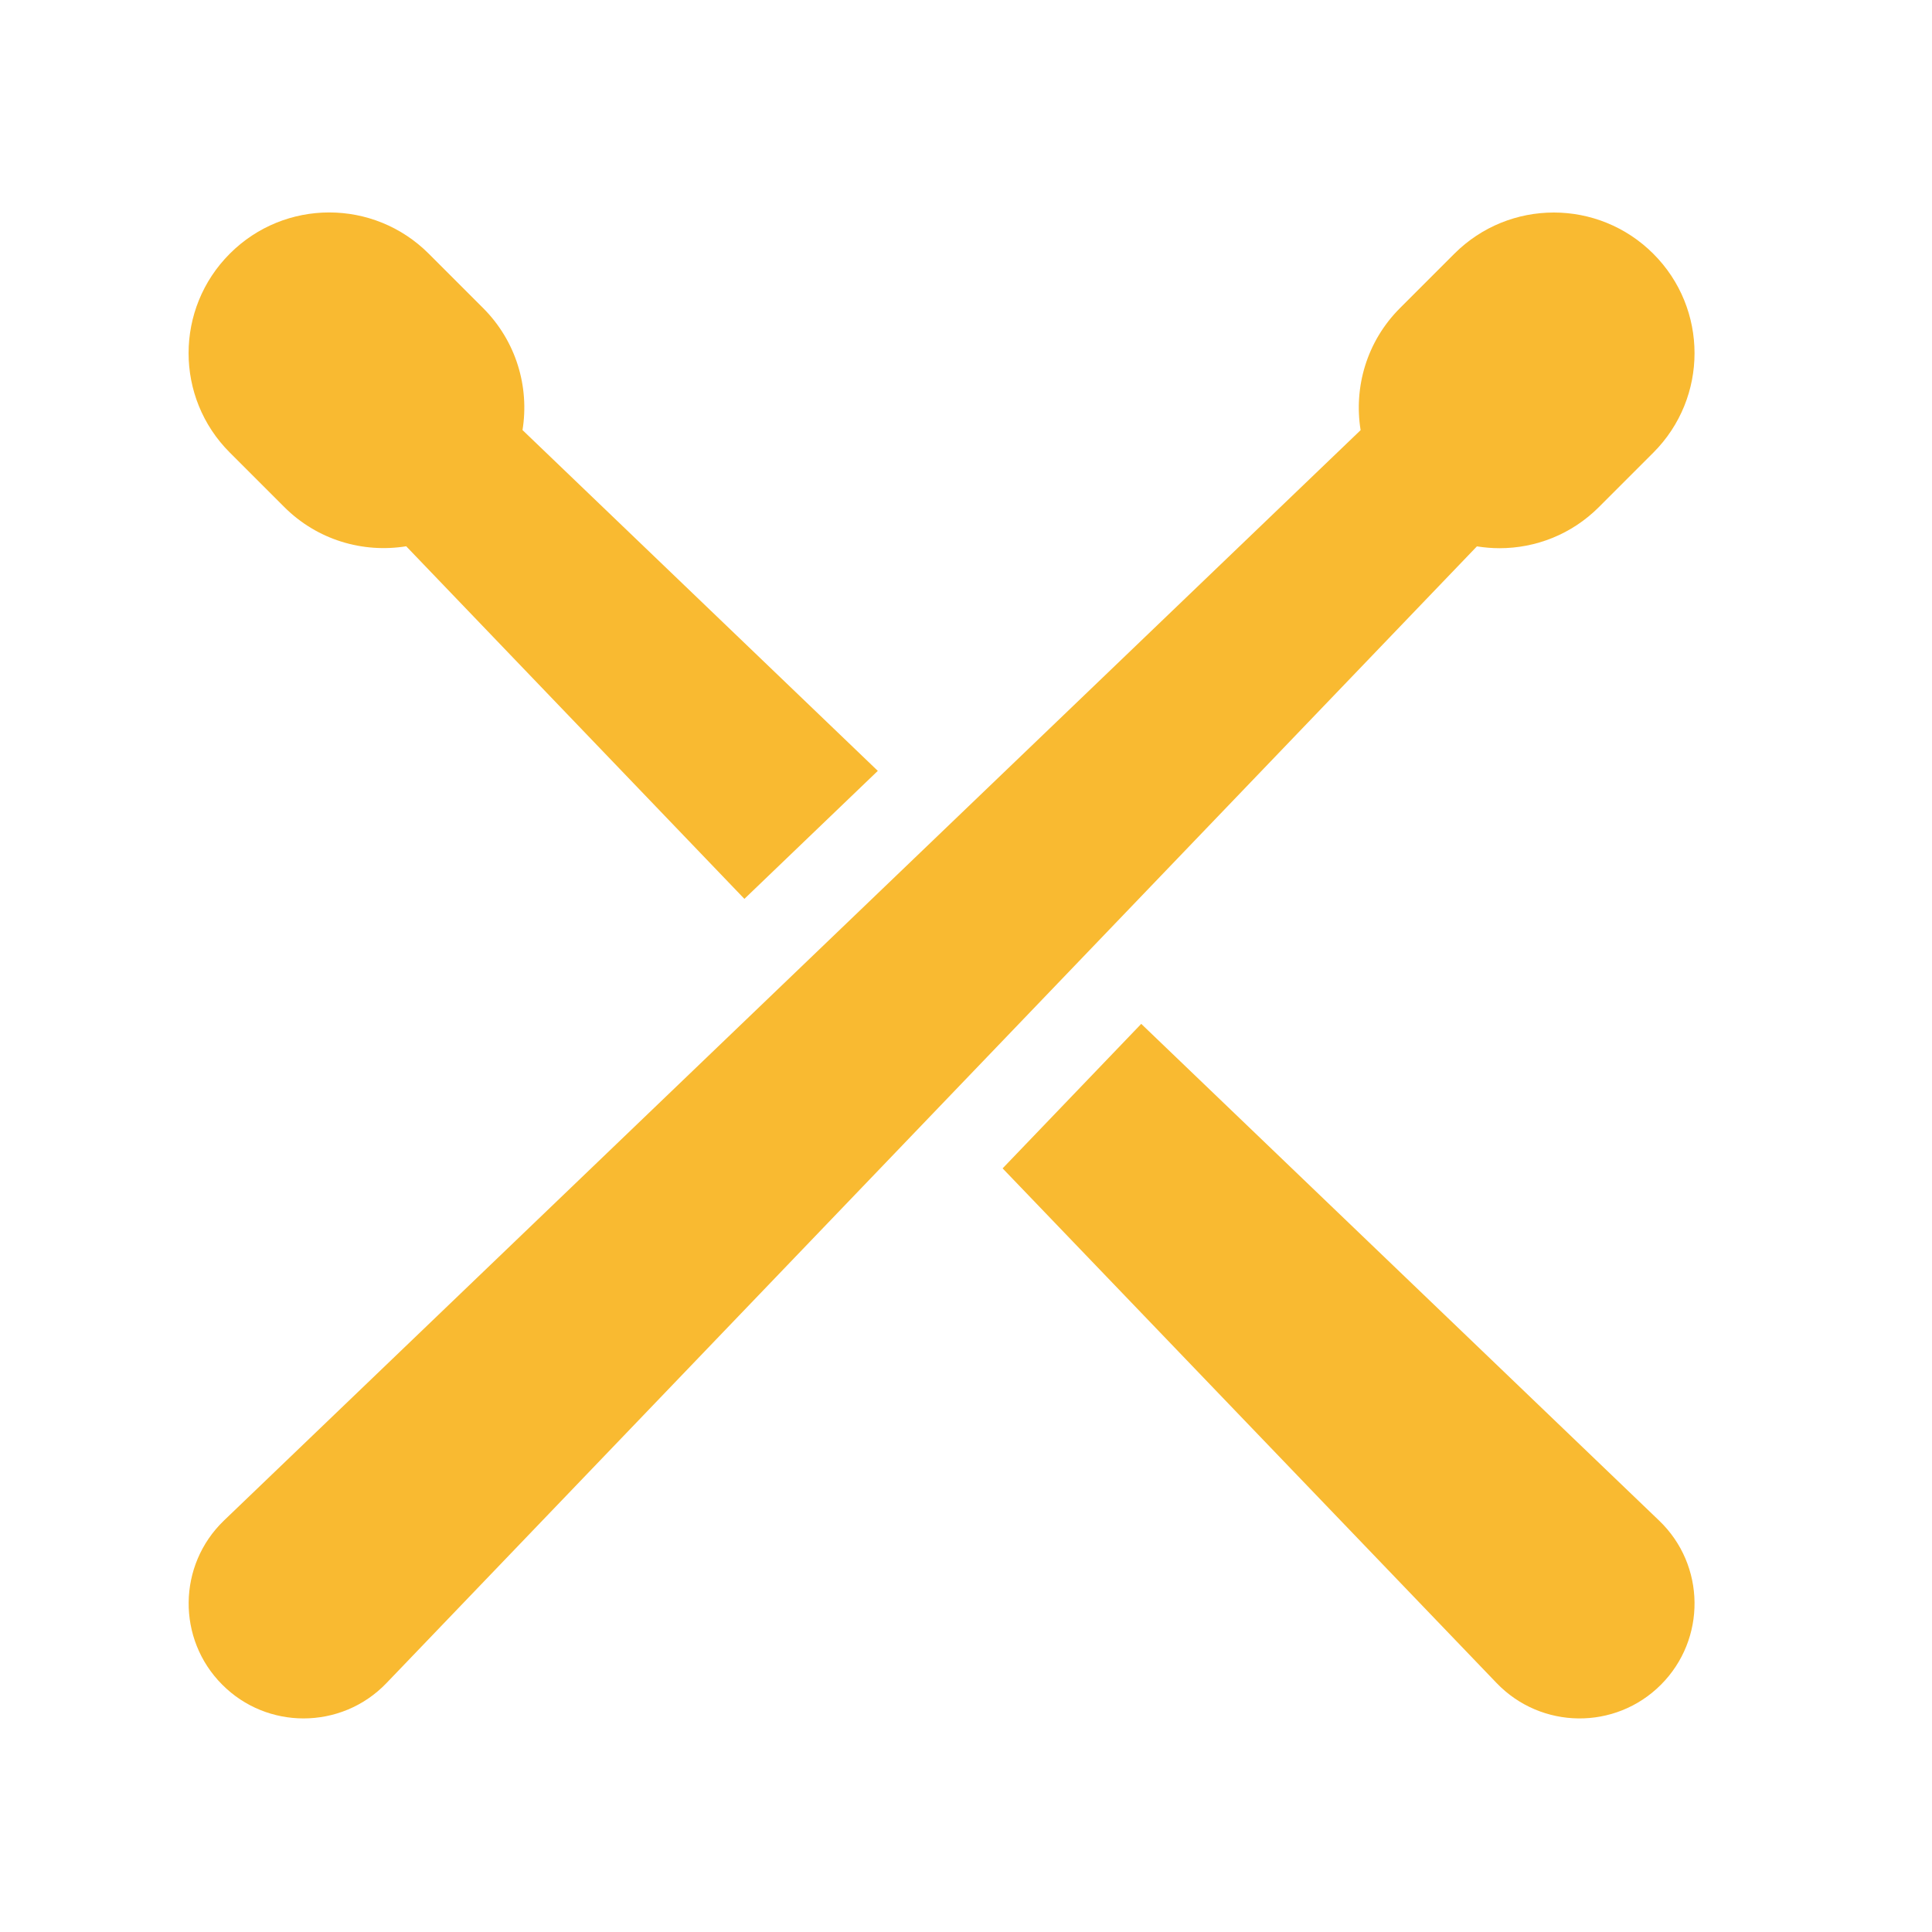<?xml version="1.0" encoding="utf-8"?>
<!-- Generator: Adobe Illustrator 24.2.1, SVG Export Plug-In . SVG Version: 6.00 Build 0)  -->
<svg version="1.1" id="Capa_1" xmlns="http://www.w3.org/2000/svg" xmlns:xlink="http://www.w3.org/1999/xlink" x="0px" y="0px"
	 viewBox="0 0 200 200" style="enable-background:new 0 0 200 200;" xml:space="preserve">
<style type="text/css">
	.st0{fill:#F9BA31;}
</style>
<g>
	<path class="st0" d="M54.09,44.52c0.72-4.46-0.64-9.19-4.08-12.63l-5.63-5.63c-5.69-5.69-14.91-5.69-20.59,0
		c-5.69,5.69-5.69,14.91,0,20.59l5.63,5.63c3.44,3.44,8.17,4.79,12.63,4.07l35.01,36.5l13.81-13.25L54.09,44.52z"/>
	<path class="st0" d="M154.93,174.23c4.62,4.81,12.29,4.89,17,0.18c4.72-4.72,4.64-12.39-0.18-17l-53.61-51.42l-14.35,14.96
		L154.93,174.23z"/>
	<path class="st0" d="M152.89,56.56c0.77,0.12,1.55,0.19,2.34,0.19c3.73,0,7.45-1.42,10.29-4.26l5.63-5.63
		c5.69-5.69,5.69-14.91,0-20.59c-2.84-2.84-6.57-4.27-10.3-4.27c-3.73,0-7.45,1.42-10.3,4.27l-5.63,5.63
		c-3.44,3.44-4.79,8.17-4.07,12.63L23.19,157.4c-4.81,4.62-4.89,12.29-0.18,17c2.32,2.33,5.37,3.49,8.41,3.49
		c3.13,0,6.25-1.22,8.59-3.66L152.89,56.56z"/>
</g>
</svg>
